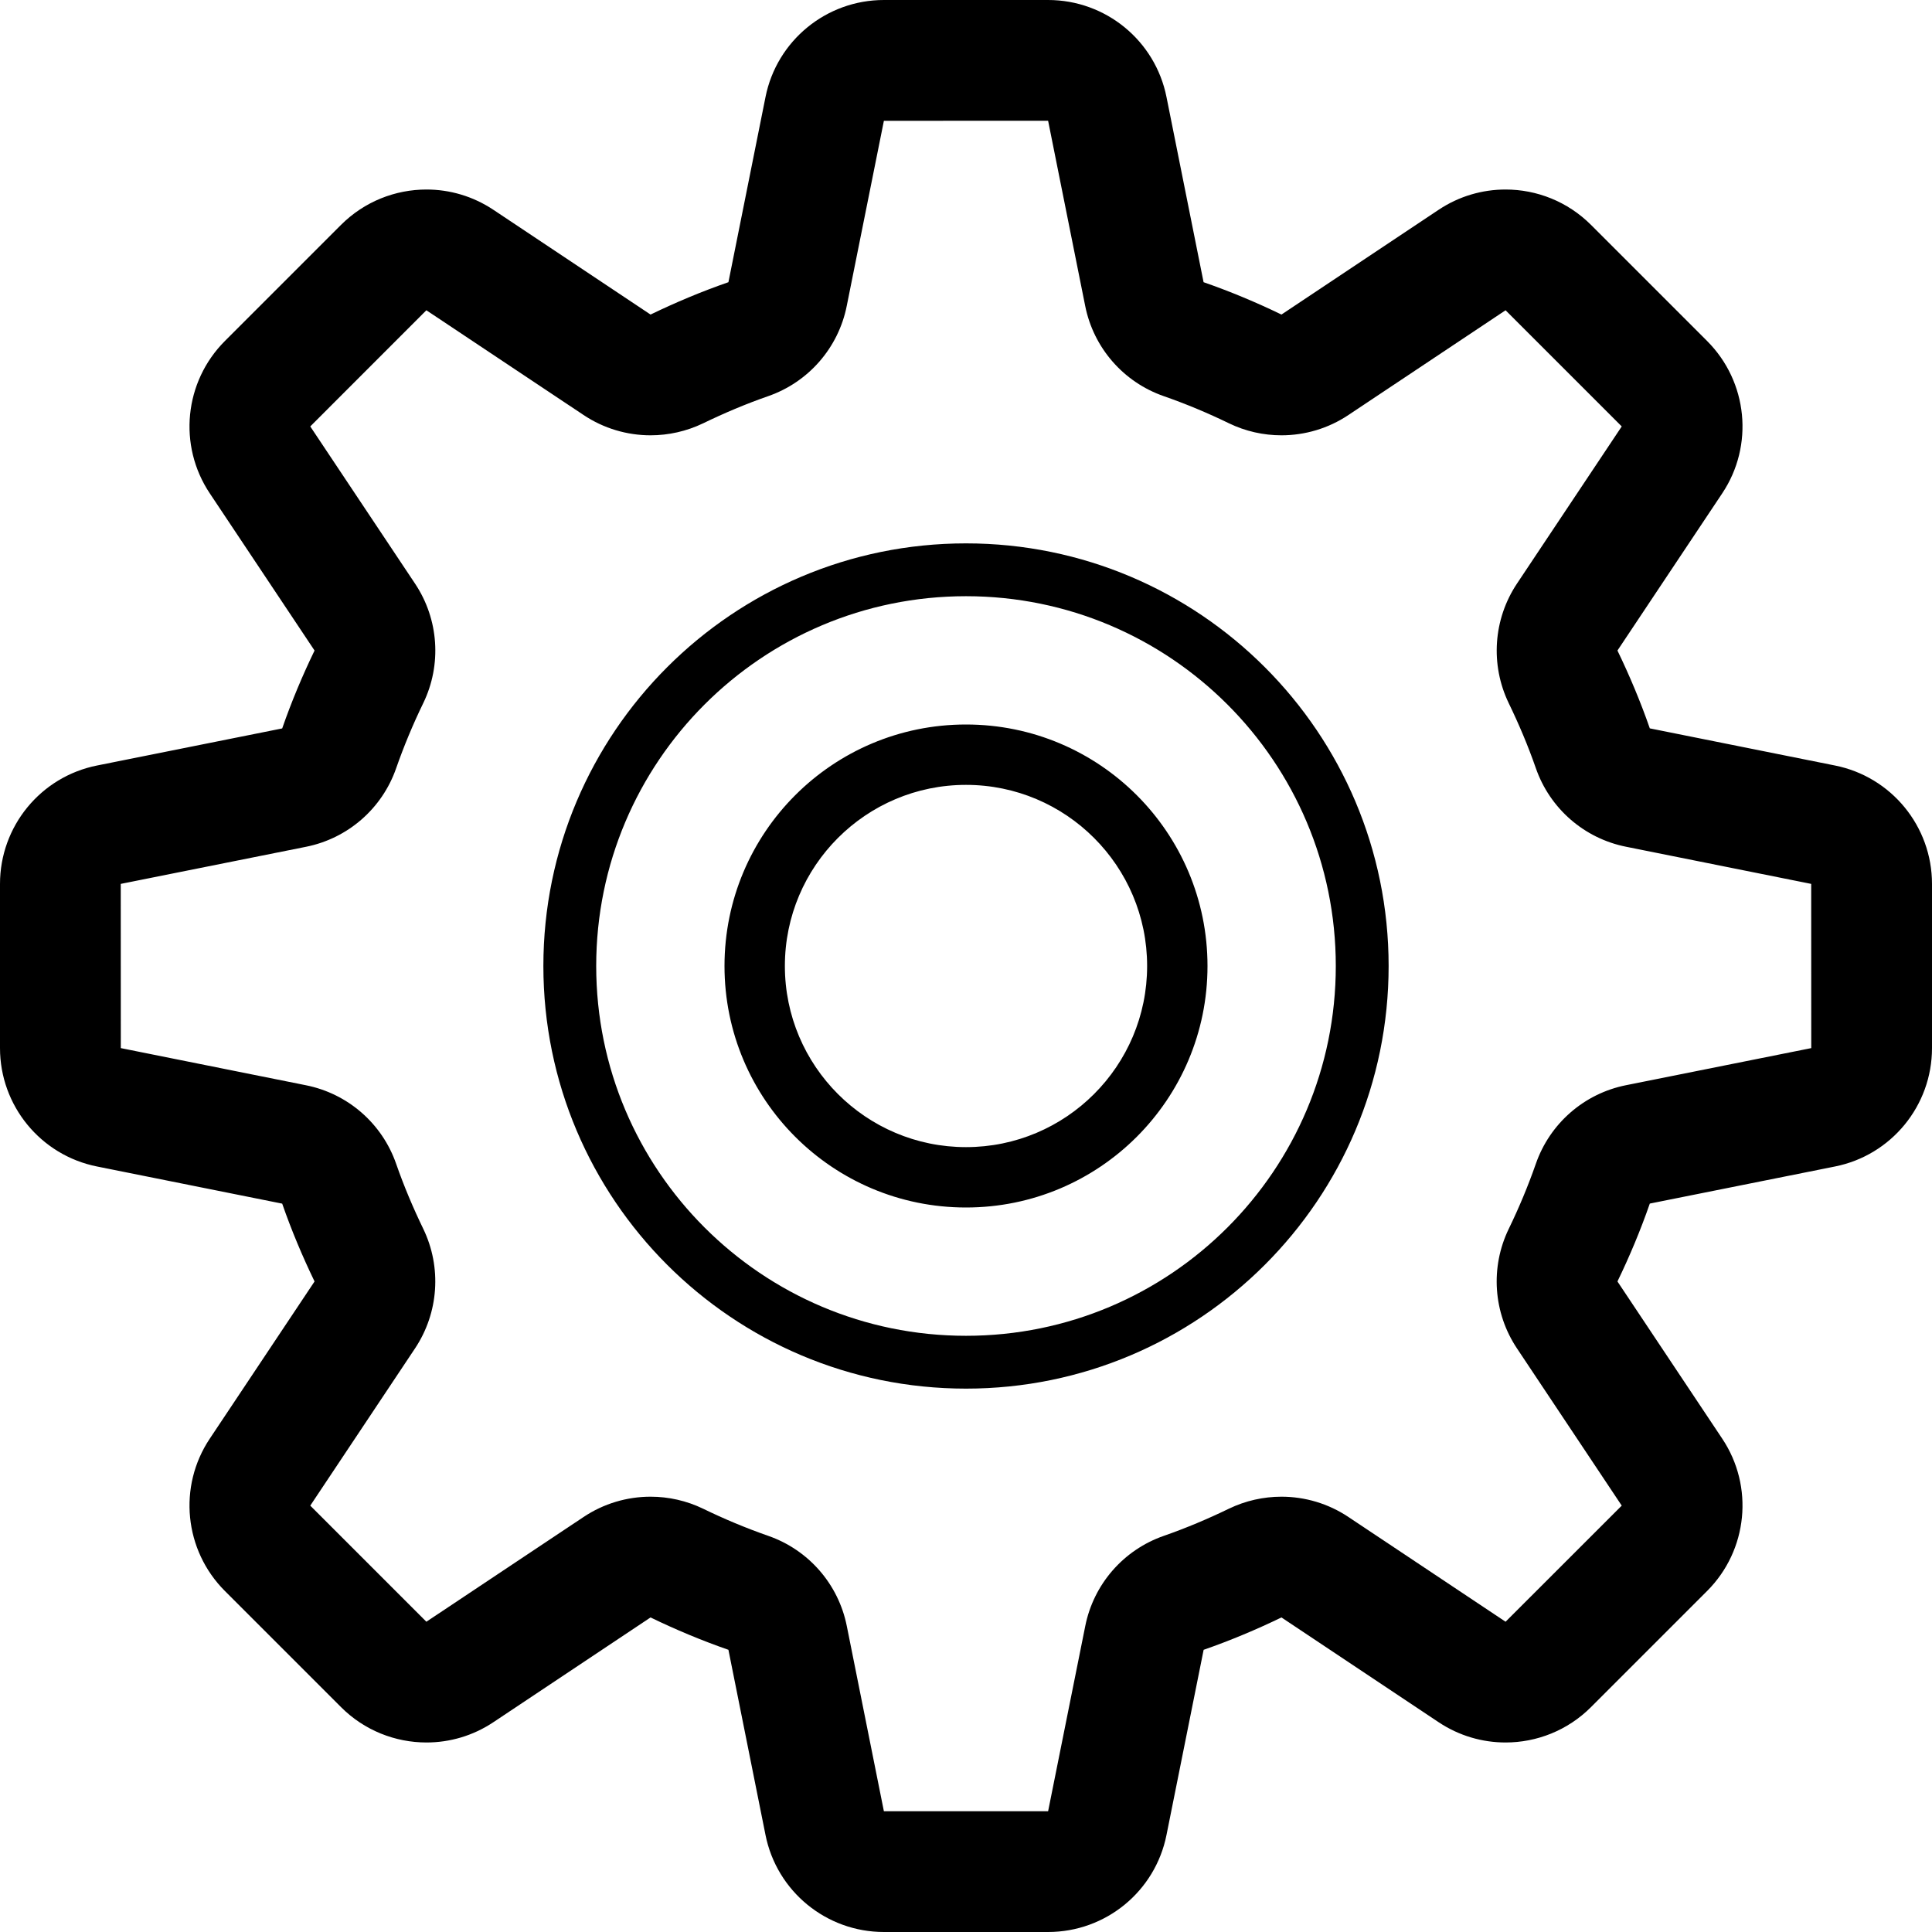 <?xml version="1.0" encoding="utf-8"?>
<!-- Generated by IcoMoon.io -->
<!DOCTYPE svg PUBLIC "-//W3C//DTD SVG 1.1//EN" "http://www.w3.org/Graphics/SVG/1.1/DTD/svg11.dtd">
<svg version="1.1" xmlns="http://www.w3.org/2000/svg" xmlns:xlink="http://www.w3.org/1999/xlink" width="32" height="32" viewBox="0 0 32 32">
<path d="M30.392 12.679l-3.066-0.615c-0.154-0.443-0.335-0.873-0.536-1.289l1.735-2.603c0.53-0.793 0.424-1.85-0.25-2.524l-1.923-1.923c-0.387-0.387-0.899-0.586-1.415-0.586-0.384 0-0.771 0.11-1.109 0.336l-2.603 1.735c-0.417-0.202-0.847-0.382-1.29-0.536l-0.614-3.066c-0.186-0.935-1.007-1.608-1.961-1.608h-2.72c-0.953 0-1.775 0.673-1.961 1.608l-0.614 3.066c-0.444 0.154-0.874 0.335-1.29 0.536l-2.603-1.735c-0.339-0.226-0.725-0.336-1.108-0.336-0.517 0-1.029 0.199-1.416 0.586l-1.923 1.923c-0.674 0.674-0.78 1.731-0.25 2.524l1.735 2.603c-0.202 0.417-0.382 0.847-0.536 1.29l-3.066 0.614c-0.935 0.186-1.608 1.008-1.608 1.961v2.72c0 0.953 0.673 1.775 1.608 1.961l3.066 0.615c0.154 0.443 0.335 0.873 0.536 1.289l-1.735 2.603c-0.53 0.793-0.424 1.85 0.25 2.524l1.923 1.923c0.387 0.387 0.899 0.586 1.416 0.586 0.383 0 0.77-0.11 1.108-0.336l2.603-1.735c0.417 0.202 0.847 0.382 1.29 0.536l0.614 3.066c0.186 0.935 1.008 1.608 1.961 1.608h2.72c0.954 0 1.775-0.673 1.961-1.608l0.615-3.066c0.443-0.154 0.873-0.335 1.289-0.536l2.603 1.735c0.339 0.226 0.725 0.336 1.109 0.336 0.516 0 1.028-0.199 1.415-0.586l1.923-1.923c0.674-0.674 0.78-1.731 0.25-2.524l-1.735-2.603c0.202-0.417 0.382-0.847 0.536-1.29l3.066-0.614c0.935-0.186 1.608-1.008 1.608-1.961v-2.72c0-0.953-0.673-1.775-1.608-1.961zM26.934 17.974c-0.695 0.138-1.264 0.634-1.496 1.303-0.129 0.369-0.279 0.728-0.448 1.076-0.309 0.637-0.258 1.391 0.136 1.981l1.735 2.604-1.924 1.923-2.603-1.735c-0.334-0.223-0.721-0.336-1.109-0.336-0.297 0-0.595 0.066-0.871 0.199-0.347 0.168-0.706 0.32-1.076 0.449-0.669 0.232-1.165 0.801-1.303 1.496l-0.615 3.066h-2.72l-0.614-3.066c-0.138-0.695-0.634-1.264-1.303-1.496-0.369-0.129-0.728-0.279-1.075-0.448-0.277-0.134-0.575-0.2-0.873-0.2-0.388 0-0.775 0.113-1.109 0.336l-2.604 1.735-1.923-1.923 1.735-2.604c0.393-0.59 0.444-1.343 0.137-1.98-0.168-0.347-0.32-0.706-0.449-1.076-0.232-0.669-0.801-1.165-1.496-1.303l-3.065-0.615-0.001-2.72 3.066-0.614c0.695-0.138 1.264-0.634 1.496-1.303 0.129-0.369 0.279-0.728 0.448-1.076 0.309-0.637 0.258-1.391-0.136-1.981l-1.735-2.603 1.923-1.924 2.604 1.735c0.334 0.223 0.721 0.336 1.109 0.336 0.297 0 0.595-0.066 0.872-0.199 0.346-0.168 0.705-0.32 1.075-0.449 0.669-0.232 1.165-0.801 1.303-1.496l0.615-3.065 2.72-0.001 0.614 3.066c0.138 0.695 0.634 1.264 1.303 1.496 0.37 0.129 0.728 0.279 1.076 0.448 0.276 0.134 0.574 0.2 0.872 0.2 0.388 0 0.775-0.113 1.109-0.336l2.603-1.735 1.924 1.924-1.735 2.603c-0.393 0.59-0.444 1.343-0.137 1.98 0.168 0.347 0.32 0.705 0.449 1.076 0.232 0.669 0.801 1.165 1.496 1.303l3.065 0.615 0.001 2.72zM16 9c-3.865 0-7 3.135-7 7s3.135 7 7 7c3.865 0 7-3.135 7-7s-3.135-7-7-7zM16 22.125c-3.382 0-6.125-2.743-6.125-6.125s2.743-6.125 6.125-6.125c3.382 0 6.125 2.743 6.125 6.125s-2.743 6.125-6.125 6.125zM16 12c-2.21 0-4 1.79-4 4s1.79 4 4 4c2.21 0 4-1.79 4-4s-1.79-4-4-4zM16 19c-1.656 0-3-1.344-3-3s1.344-3 3-3c1.656 0 3 1.344 3 3s-1.344 3-3 3z"></path>
</svg>

